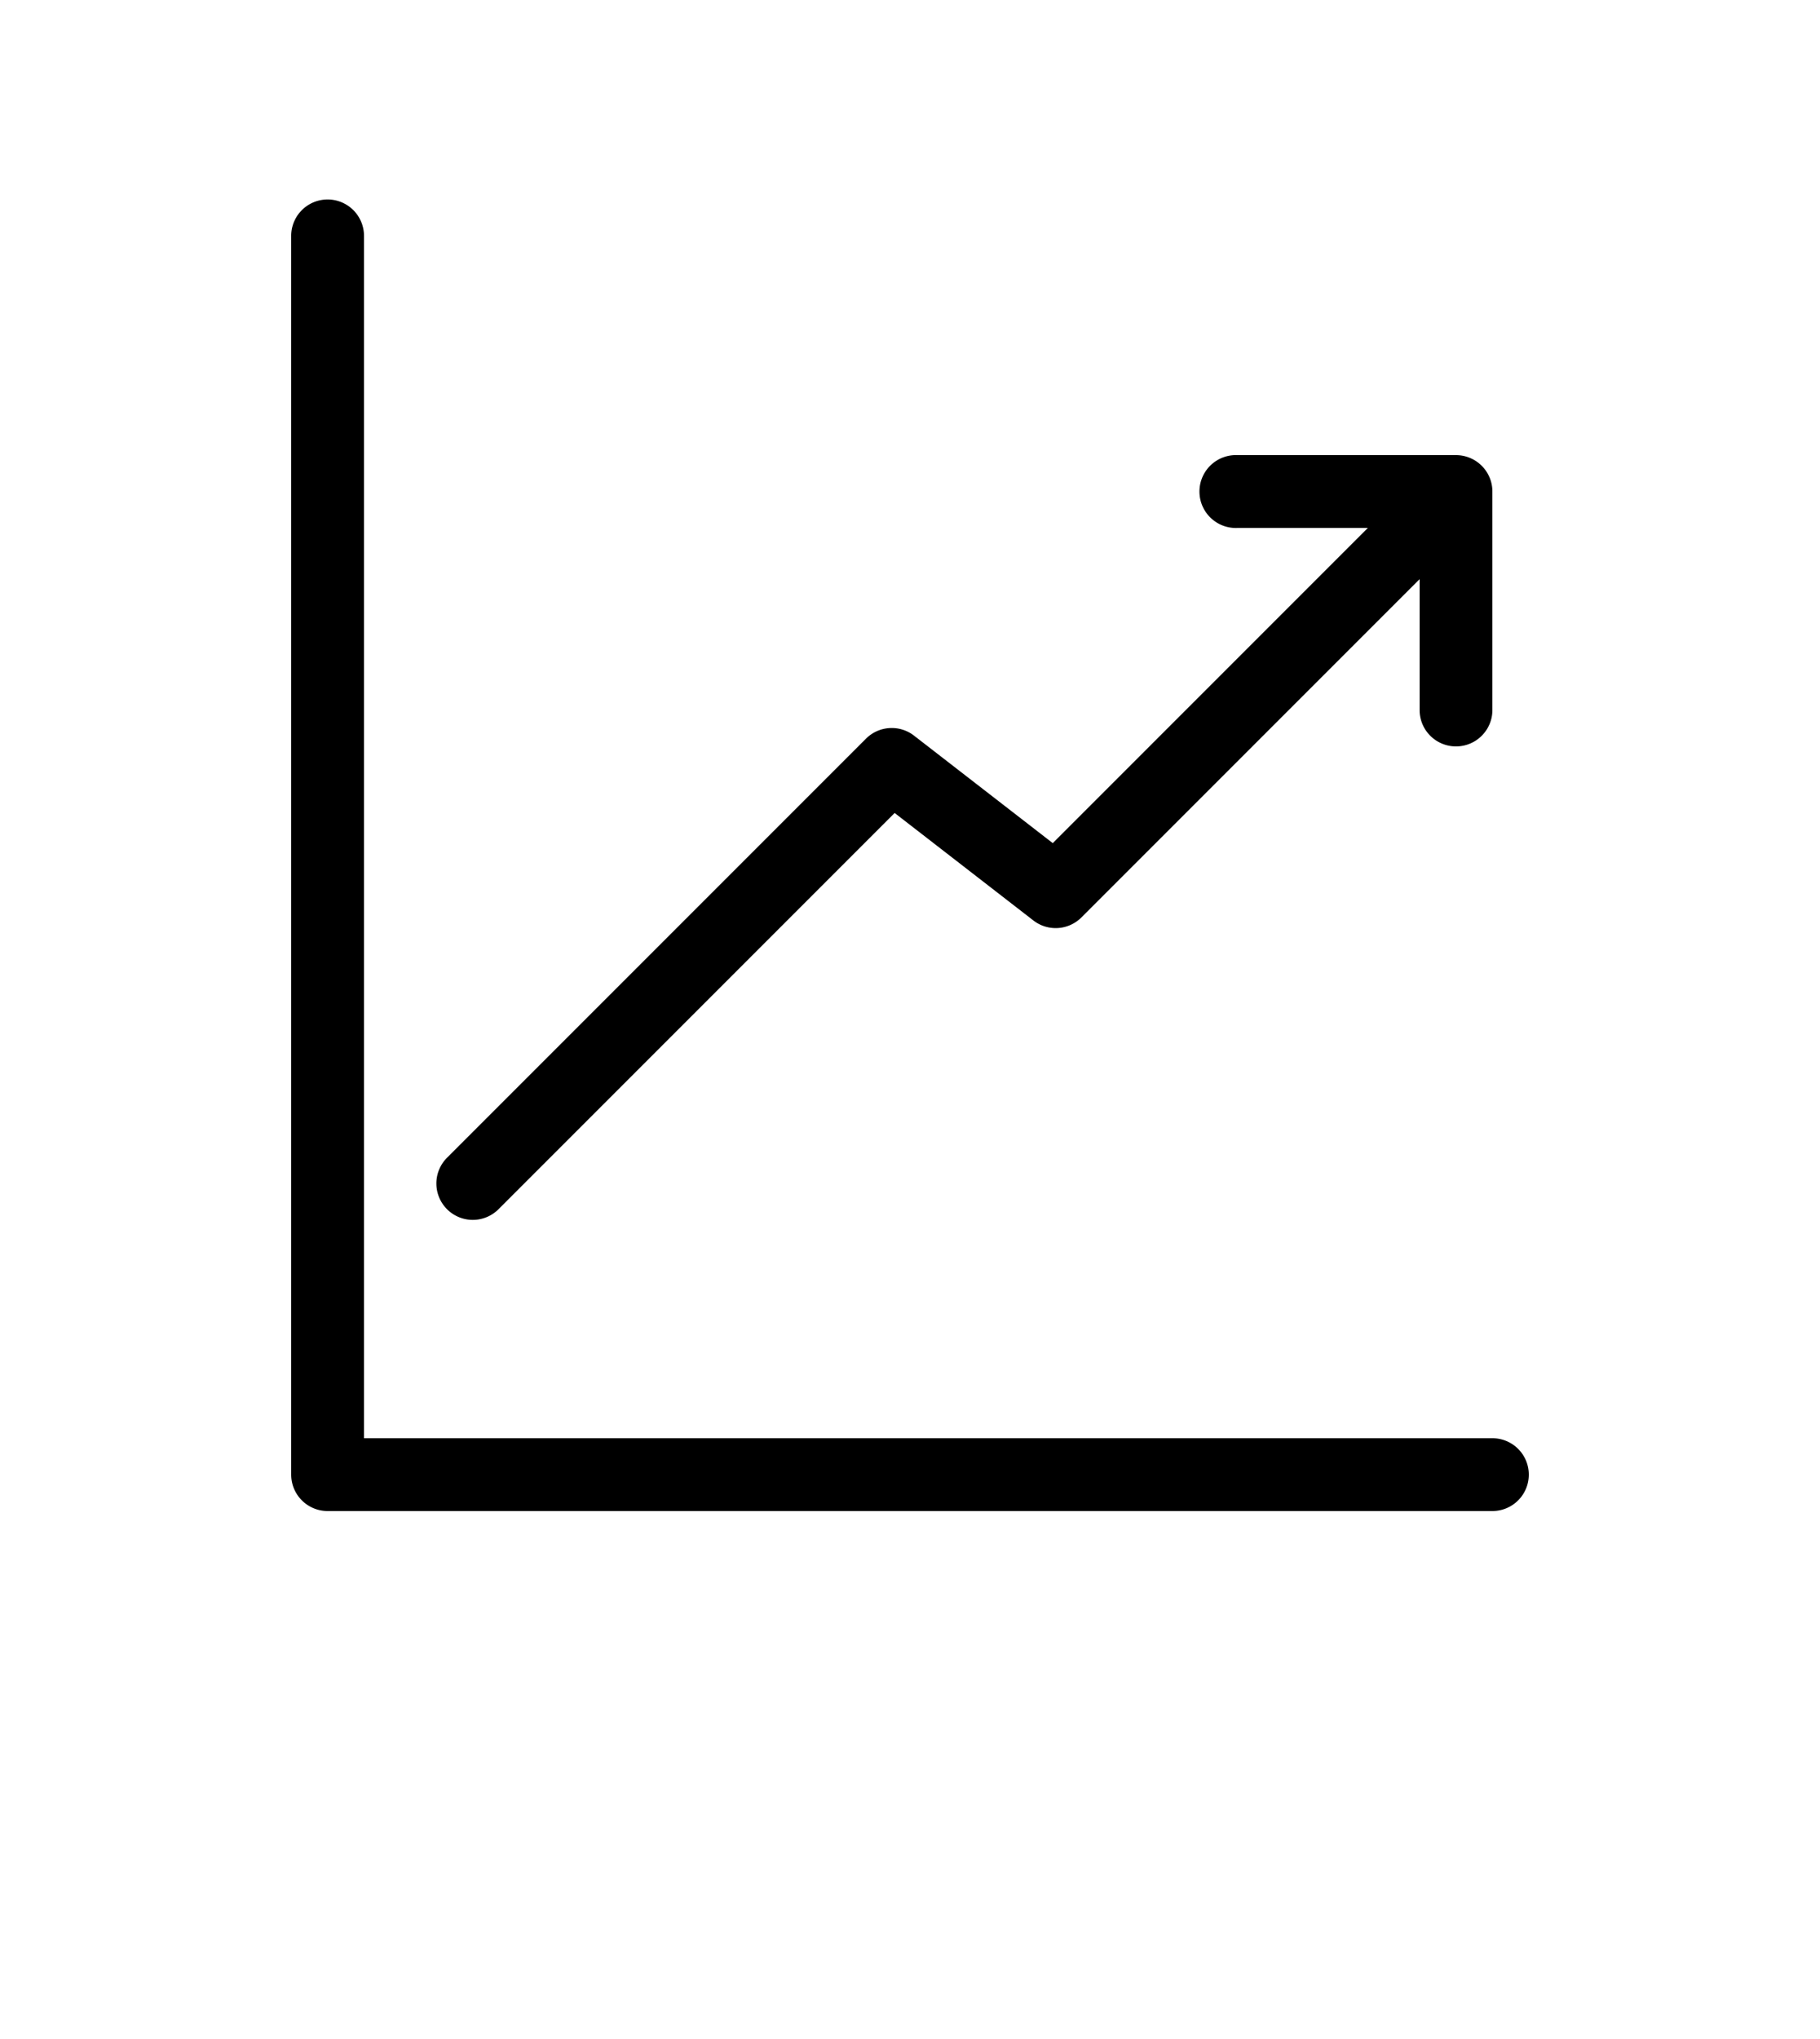 <svg xmlns:dc="http://purl.org/dc/elements/1.1/" xmlns:cc="http://creativecommons.org/ns#" xmlns:rdf="http://www.w3.org/1999/02/22-rdf-syntax-ns#" xmlns:svg="http://www.w3.org/2000/svg" xmlns="http://www.w3.org/2000/svg" xmlns:sodipodi="http://sodipodi.sourceforge.net/DTD/sodipodi-0.dtd" xmlns:inkscape="http://www.inkscape.org/namespaces/inkscape" version="1.1" x="0px" y="0px" viewBox="0 3 100 112"><g transform="translate(0,-952.362)"><path style="font-size:medium;font-style:normal;font-variant:normal;font-weight:normal;font-stretch:normal;text-indent:0;text-align:start;text-decoration:none;line-height:normal;letter-spacing:normal;word-spacing:normal;text-transform:none;direction:ltr;block-progression:tb;writing-mode:lr-tb;text-anchor:start;baseline-shift:baseline;opacity:1;color:#000000;fill:#000000;fill-opacity:1;stroke:none;stroke-width:4;marker:none;visibility:visible;display:inline;overflow:visible;enable-background:accumulate;font-family:Sans;-inkscape-font-specification:Sans" d="M 17.781 13.969 A 2 2 0 0 0 16 16 L 16 84 A 2 2 0 0 0 18 86 L 82 86 A 2 2 0 1 0 82 82 L 20 82 L 20 16 A 2 2 0 0 0 17.781 13.969 z M 67.812 28 A 2.002 2.002 0 1 0 68 32 L 75.156 32 L 57.844 49.312 L 50.219 43.406 A 2 2 0 0 0 47.594 43.562 L 24.594 66.562 A 2 2 0 1 0 27.406 69.406 L 49.156 47.656 L 56.781 53.562 A 2 2 0 0 0 59.406 53.406 L 78 34.812 L 78 42 A 2 2 0 1 0 82 42 L 82 30 A 2 2 0 0 0 80 28 L 68 28 A 2 2 0 0 0 67.812 28 z " transform="translate(0,952.362)"/></g></svg>